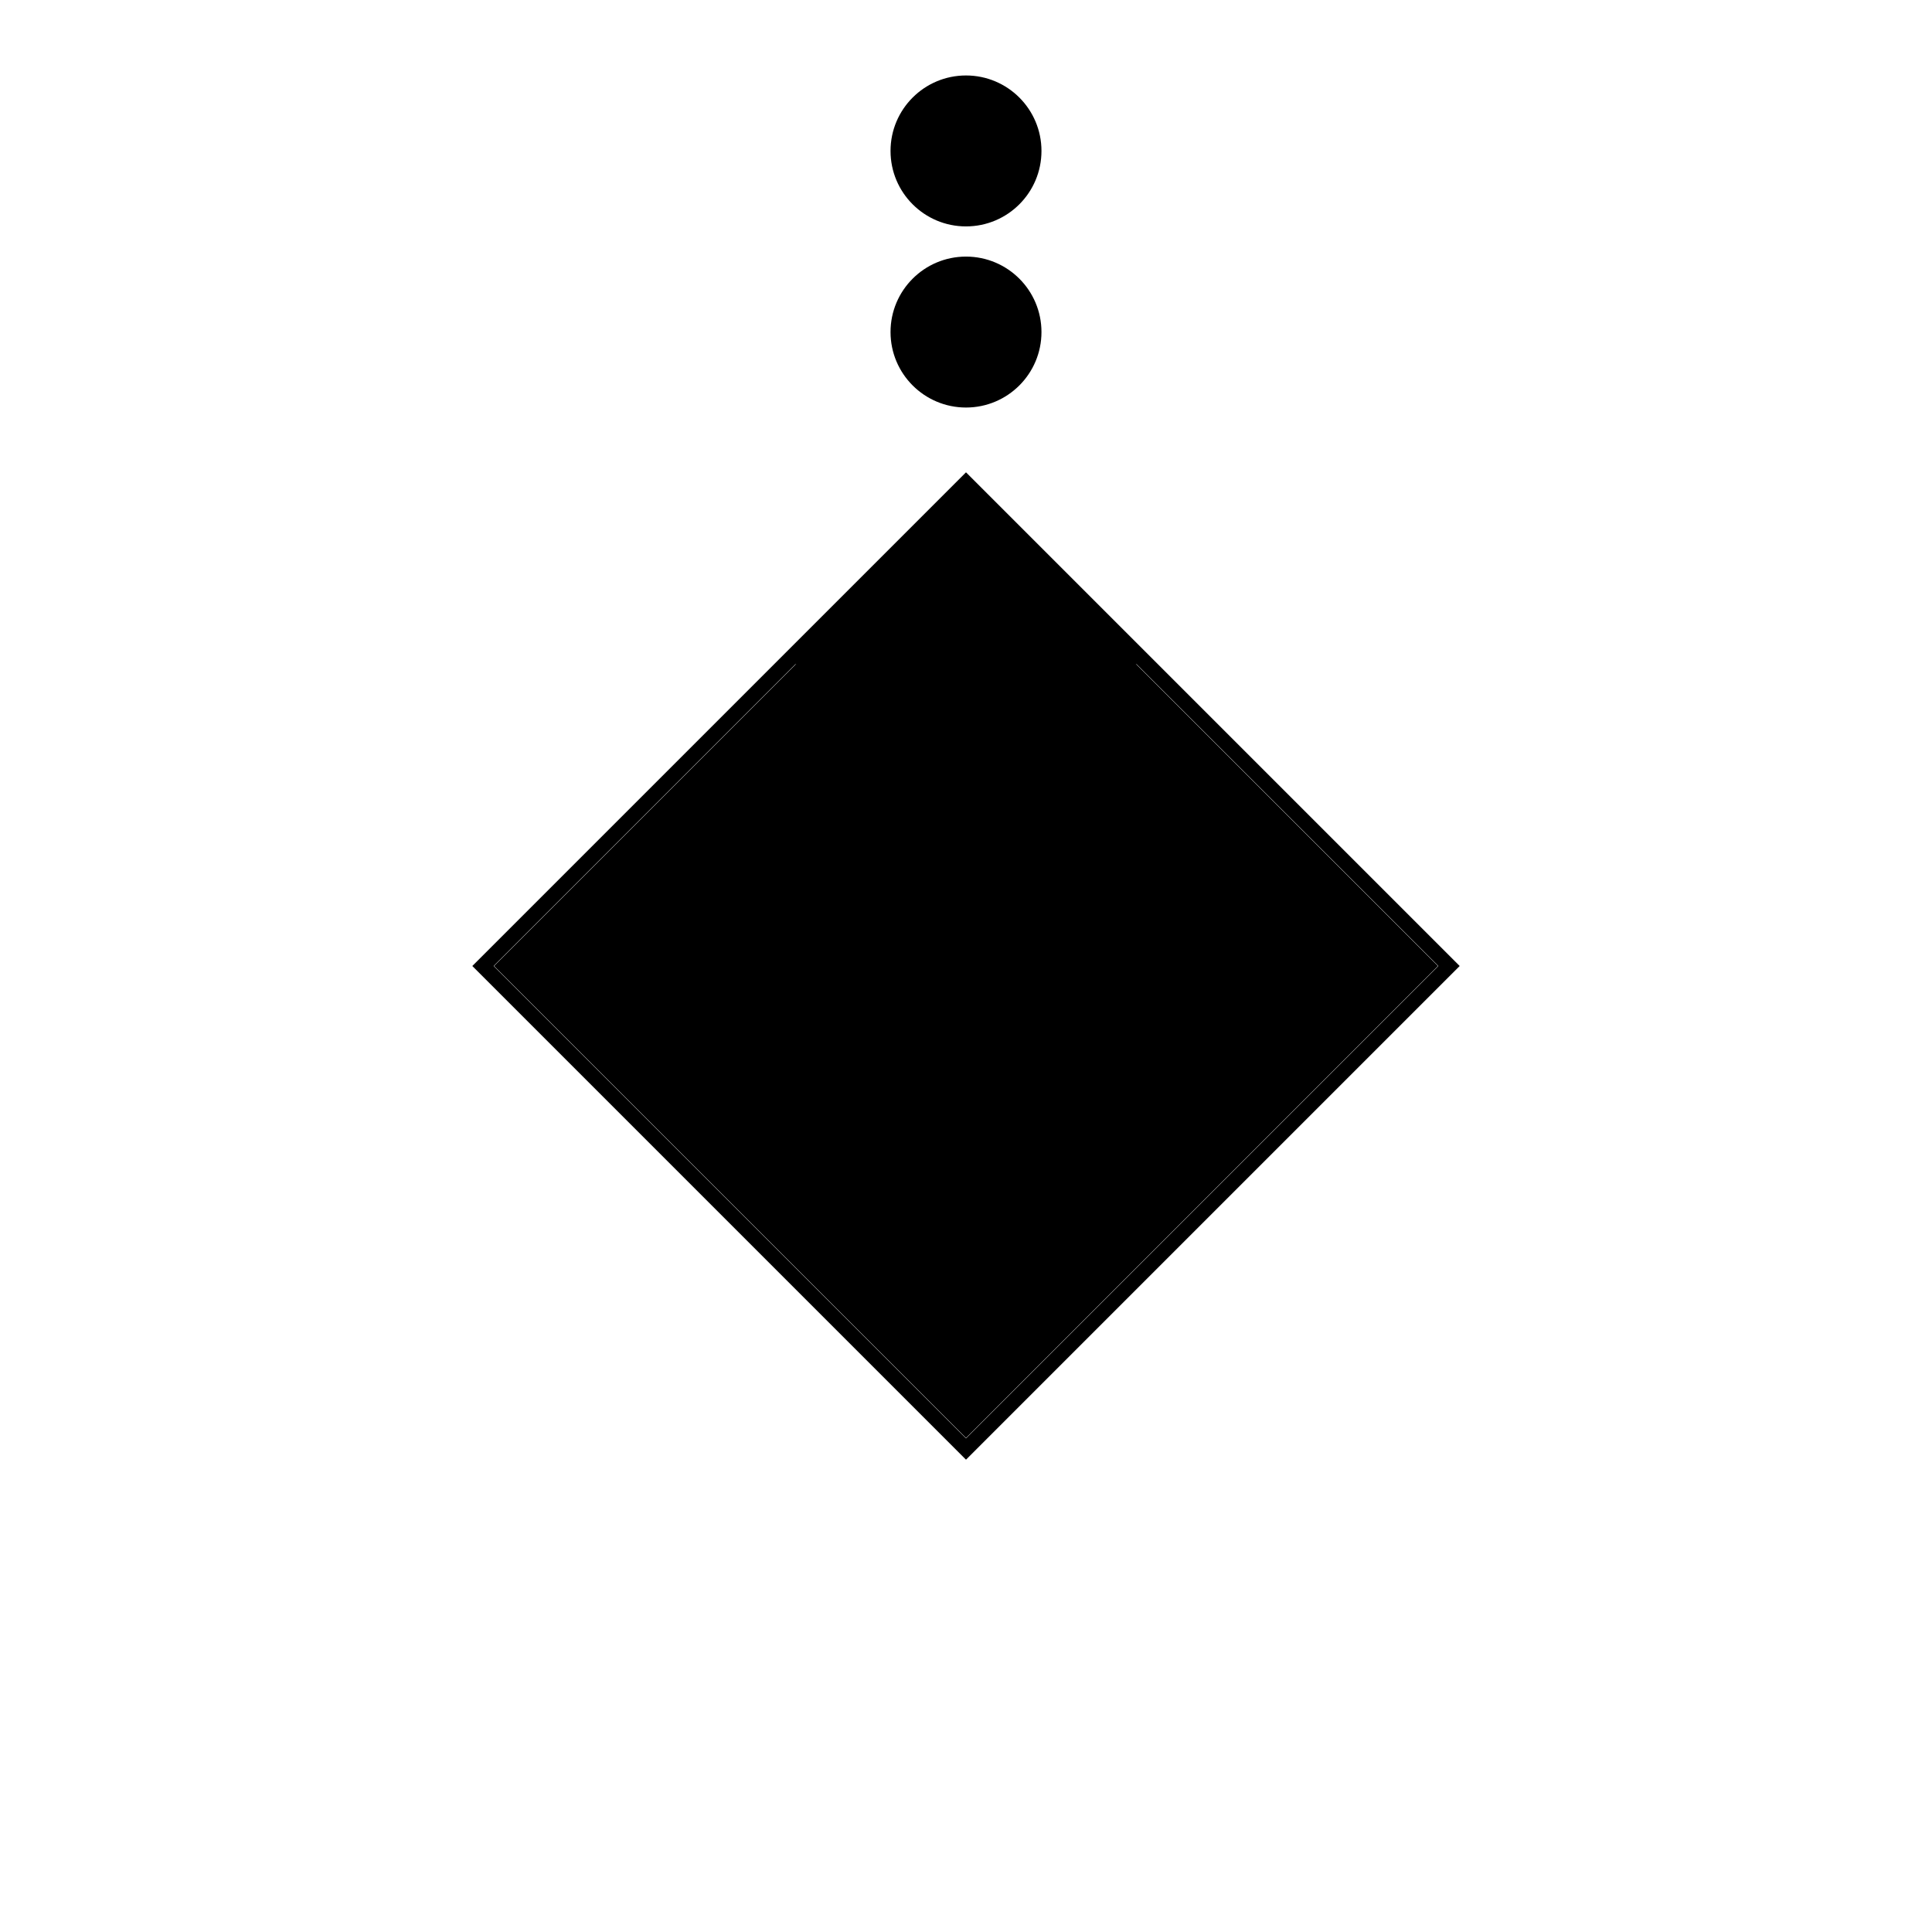 <!DOCTYPE svg PUBLIC "-//W3C//DTD SVG 1.1//EN" "http://www.w3.org/Graphics/SVG/1.1/DTD/svg11.dtd">
<svg version="1.1" xmlns="http://www.w3.org/2000/svg" width="256" height="256" viewbox="0 0 256 256">
	<title>Gruppenführer Fernmeldegruppe</title>
	<defs>
		{% include "fonts.template.xml" -%}
	</defs>
	<path d="M69,128 L128,69 L187,128 L128,187 Z" stroke-width="5" stroke="{{main_color}}" fill="{{secondary_color}}" />
	<path d="M128,64 L152,88 L104,88 Z" stroke-width="0" fill="{{main_color}}" />
	<ellipse cx="128" cy="20" rx="10" ry="10" fill="{{main_color}}" />
	<ellipse cx="128" cy="44" rx="10" ry="10" fill="{{main_color}}" />


	<path d="M64,128 L128,64 L192,128 L128,192 Z" stroke-width="2" stroke="{{main_color}}" fill="none" />
	{% include "personen/infos_fuhrer.template.xml" -%}
</svg>